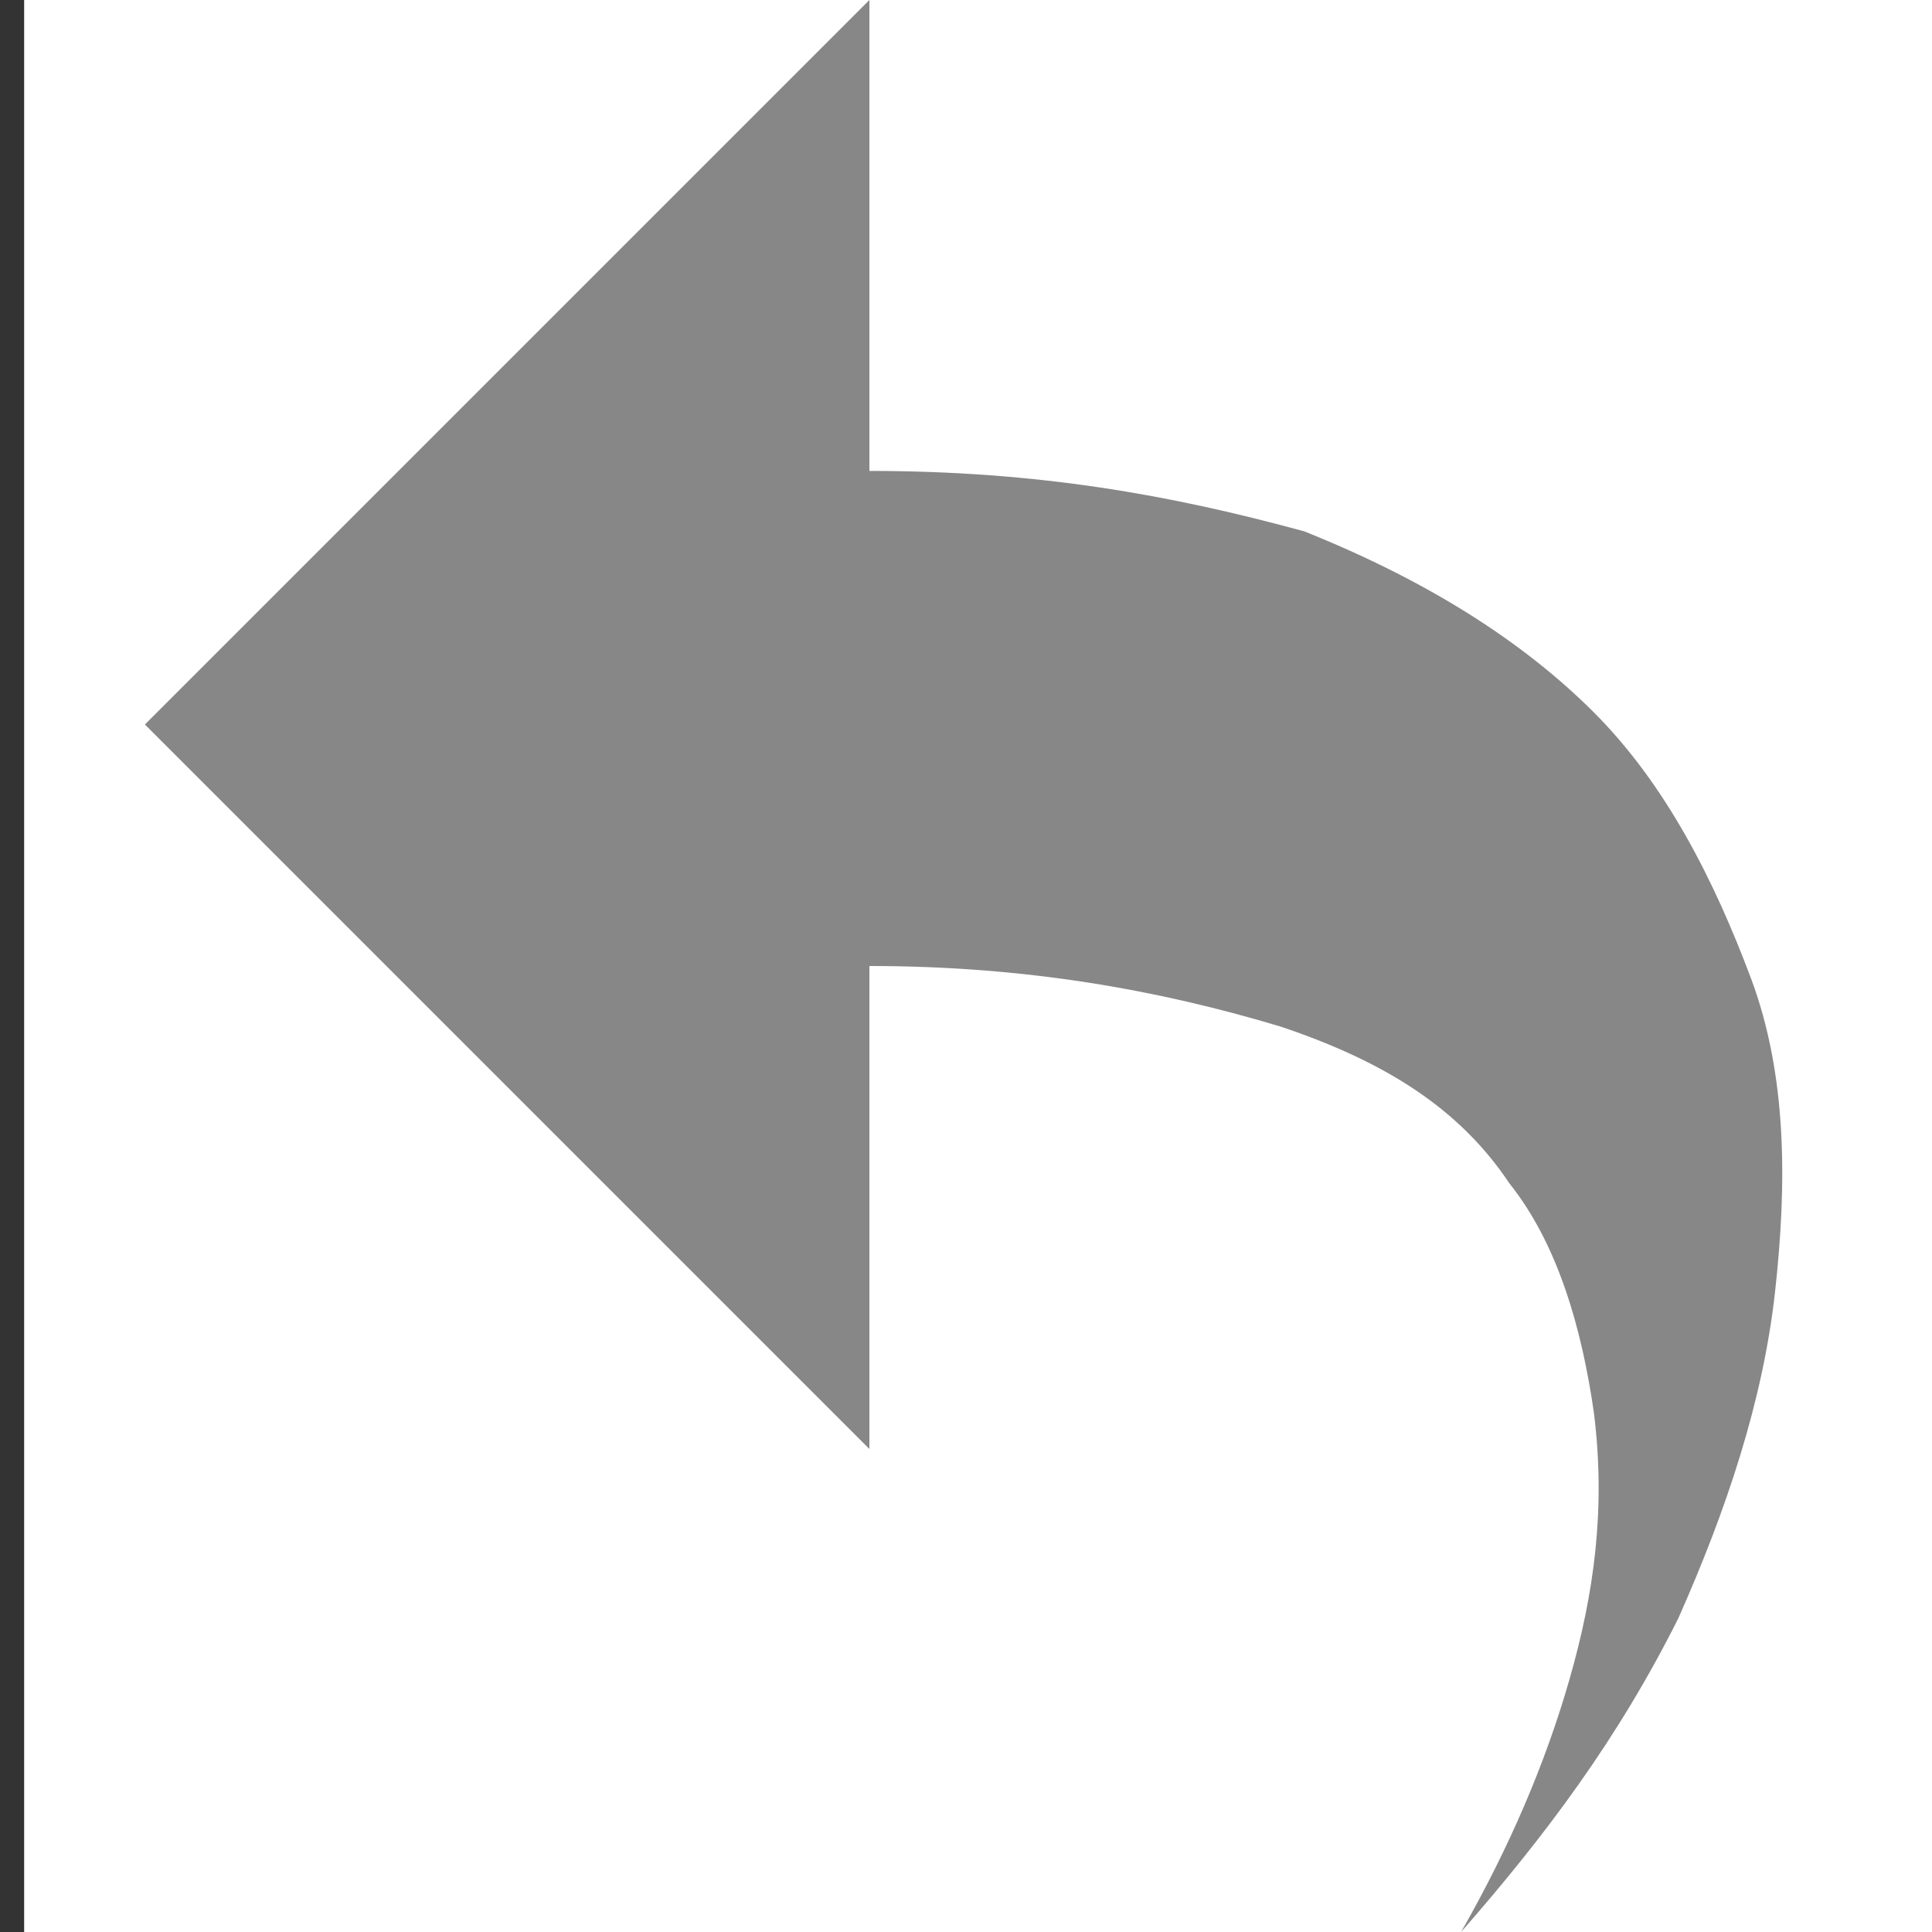 <?xml version="1.0" encoding="utf-8"?>
<!-- Generator: Adobe Illustrator 15.1.0, SVG Export Plug-In  -->
<!DOCTYPE svg PUBLIC "-//W3C//DTD SVG 1.1//EN" "http://www.w3.org/Graphics/SVG/1.1/DTD/svg11.dtd">
<svg version="1.1"
	 xmlns="http://www.w3.org/2000/svg" xmlns:xlink="http://www.w3.org/1999/xlink" xmlns:a="http://ns.adobe.com/AdobeSVGViewerExtensions/3.0/"
	 x="0px" y="0px" width="16px" height="16px" viewBox="-1.2 0 16 16" style="overflow:visible;enable-background:new -1.2 0 16 16;"
	 xml:space="preserve" preserveAspectRatio="xMinYMid meet">
<rect x="-1.2" y="0" width="16" height="16" fill="#333333" stroke="none"/>
<defs>
</defs>
<rect x="-1" y="-1" width="17" height="17" fill="white"/>
<path style="fill:#878787;" d="M10.9,16c0.4-0.7,0.7-1.4,0.9-2.1c0.2-0.7,0.3-1.4,0.2-2.2c-0.1-0.7-0.3-1.4-0.7-1.9
	c-0.4-0.6-1-1-1.9-1.3C8.4,8.2,7.3,8,6,8v4L0,6l6-6v3.9c1.4,0,2.5,0.2,3.6,0.5c1,0.4,1.8,0.9,2.4,1.5c0.6,0.6,1,1.4,1.3,2.2
	c0.3,0.8,0.3,1.7,0.2,2.6c-0.1,0.9-0.4,1.8-0.8,2.7C12.2,14.4,11.6,15.2,10.9,16z"/>
</svg>
